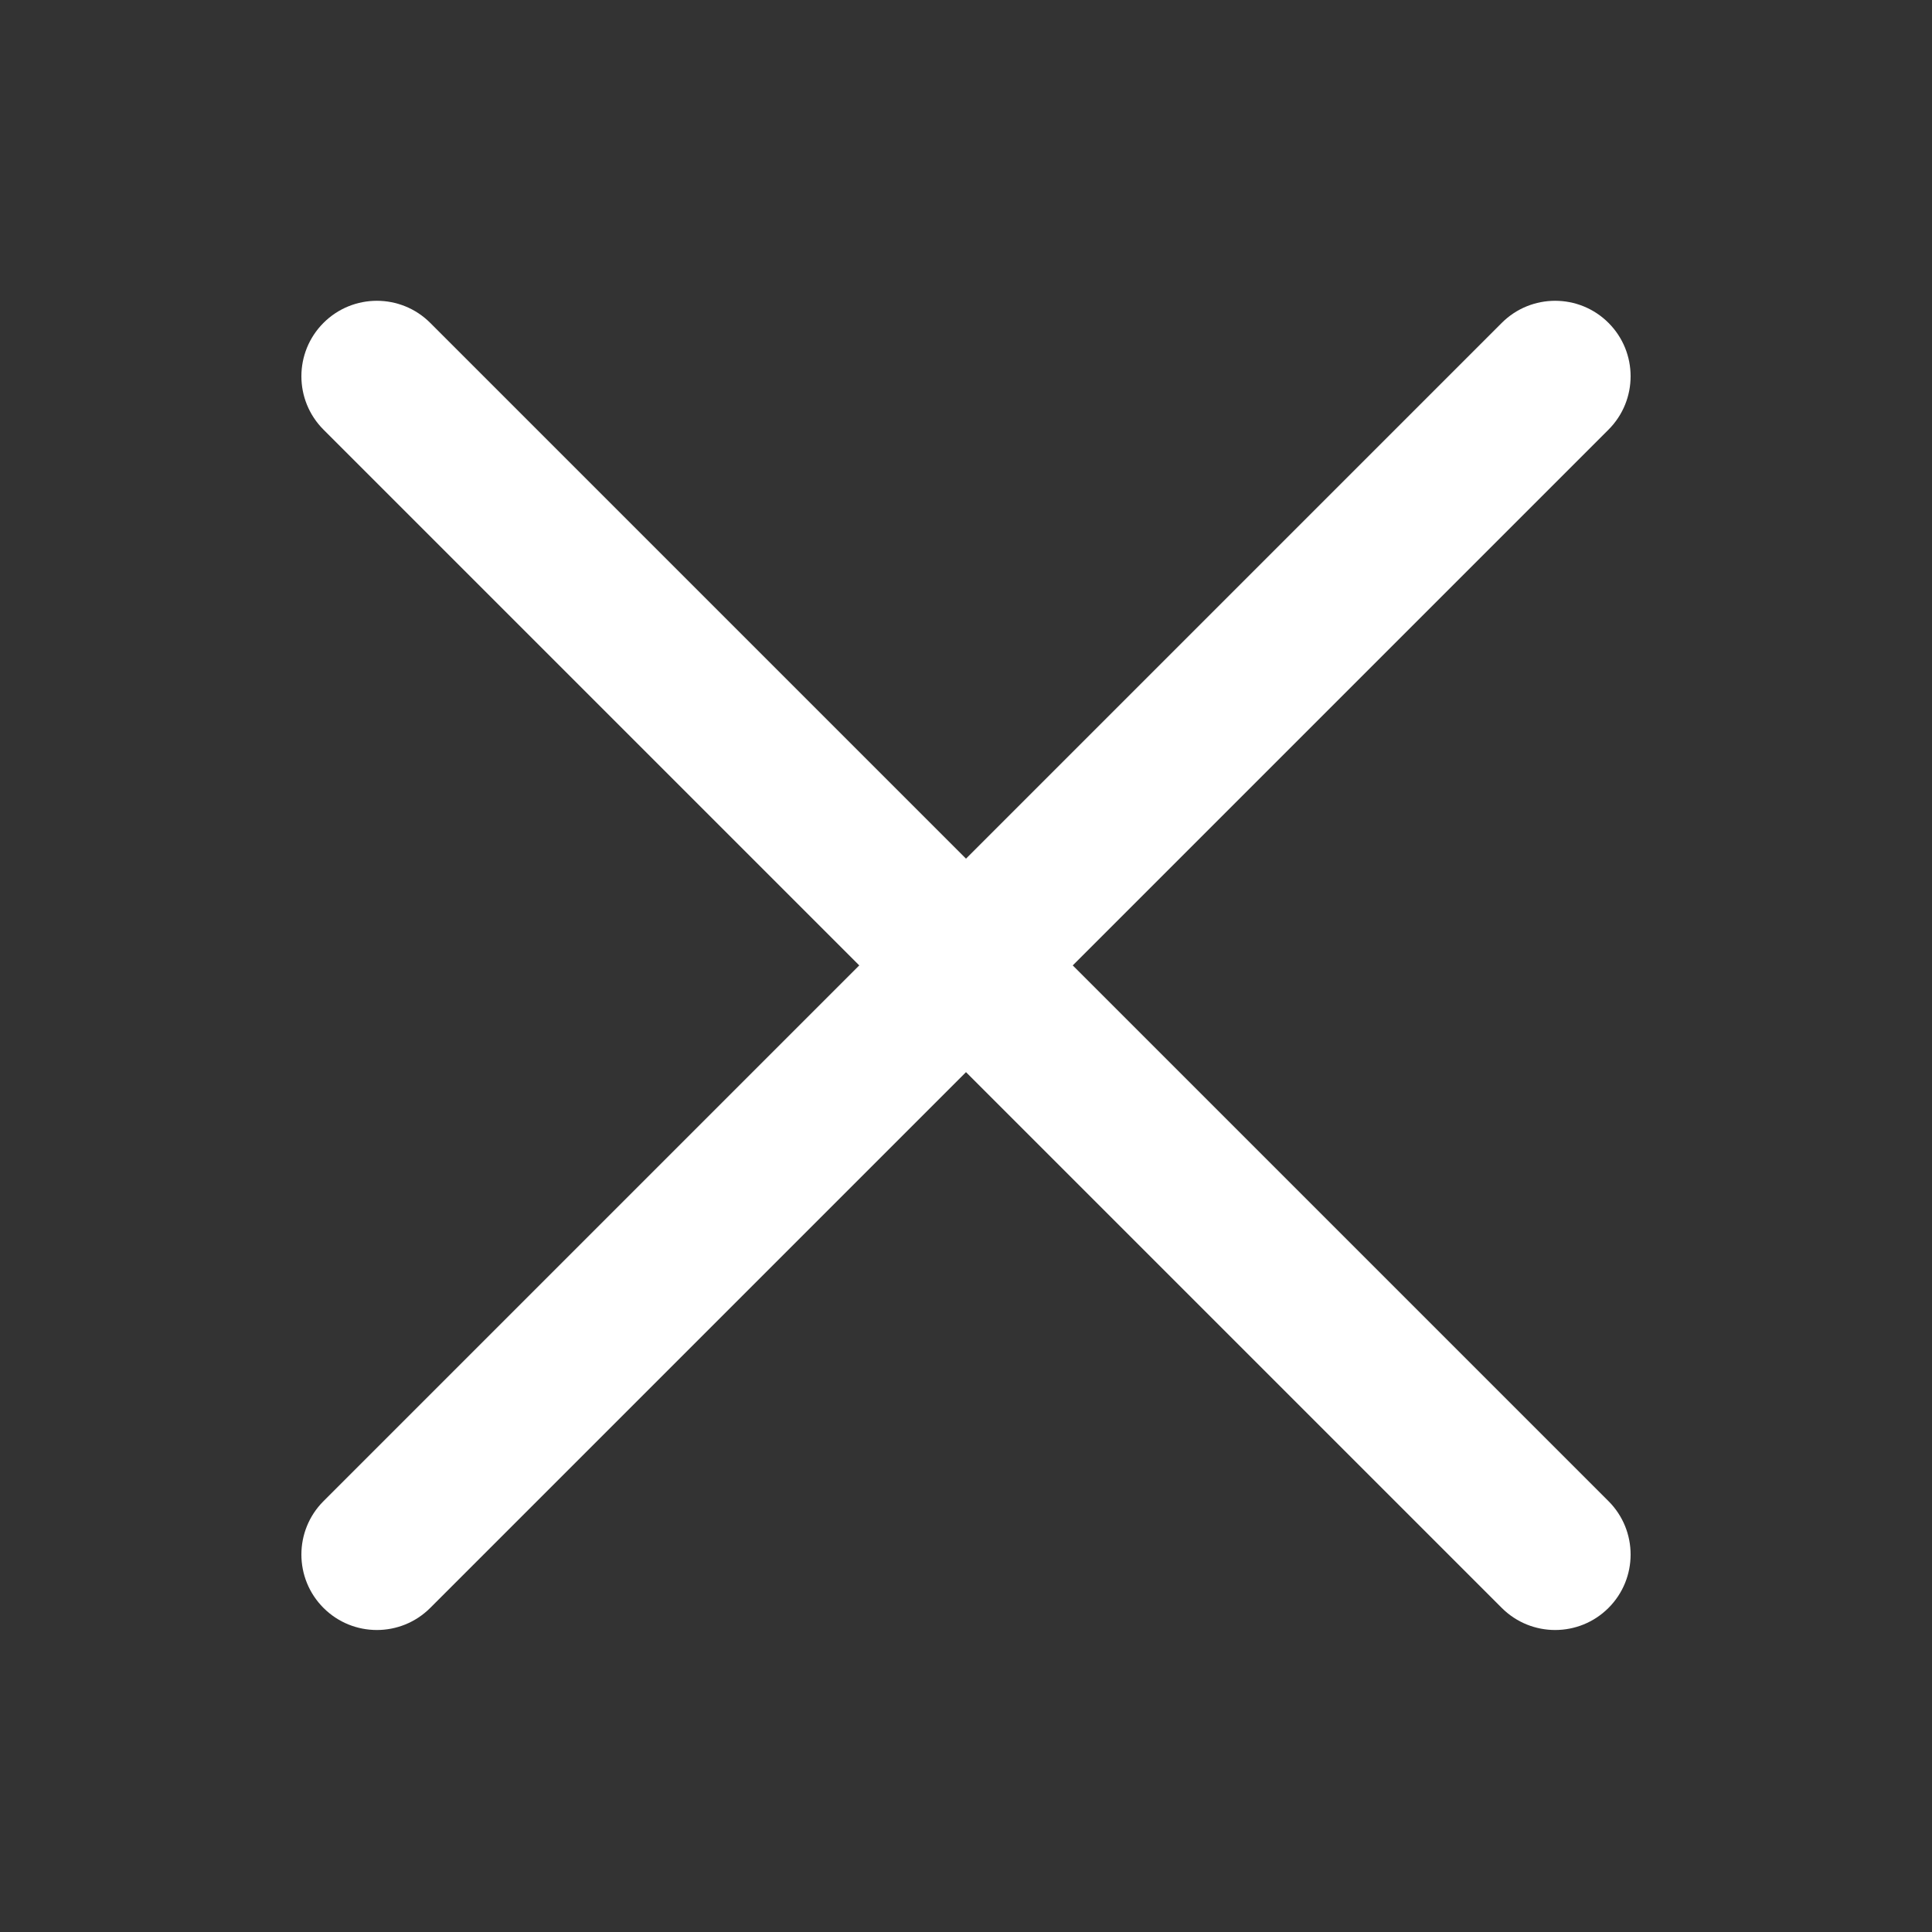 <svg width="16" height="16" viewBox="0 0 16 16" fill="none" xmlns="http://www.w3.org/2000/svg">
<rect x="0" y="0" width="16" height="16" fill="#333333" stroke="none"/>
<mask id="mask0_1183_3601" style="mask-type:alpha" maskUnits="userSpaceOnUse" x="0" y="0" width="16" height="16">
<rect width="16" height="16" fill="#D9D9D9"/>
</mask>
<g mask="url(#mask0_1183_3601)">
<path fill-rule="evenodd" clip-rule="evenodd" d="M13.321 3.558C13.565 3.314 13.565 2.918 13.321 2.674C13.077 2.43 12.681 2.43 12.437 2.674L8 7.111L3.563 2.674C3.319 2.43 2.923 2.43 2.679 2.674C2.435 2.918 2.435 3.314 2.679 3.558L7.116 7.995L2.679 12.432C2.435 12.676 2.435 13.072 2.679 13.316C2.923 13.56 3.319 13.56 3.563 13.316L8 8.879L12.437 13.316C12.681 13.56 13.077 13.56 13.321 13.316C13.565 13.072 13.565 12.676 13.321 12.432L8.884 7.995L13.321 3.558Z" fill="white"/>
</g>
</svg>
